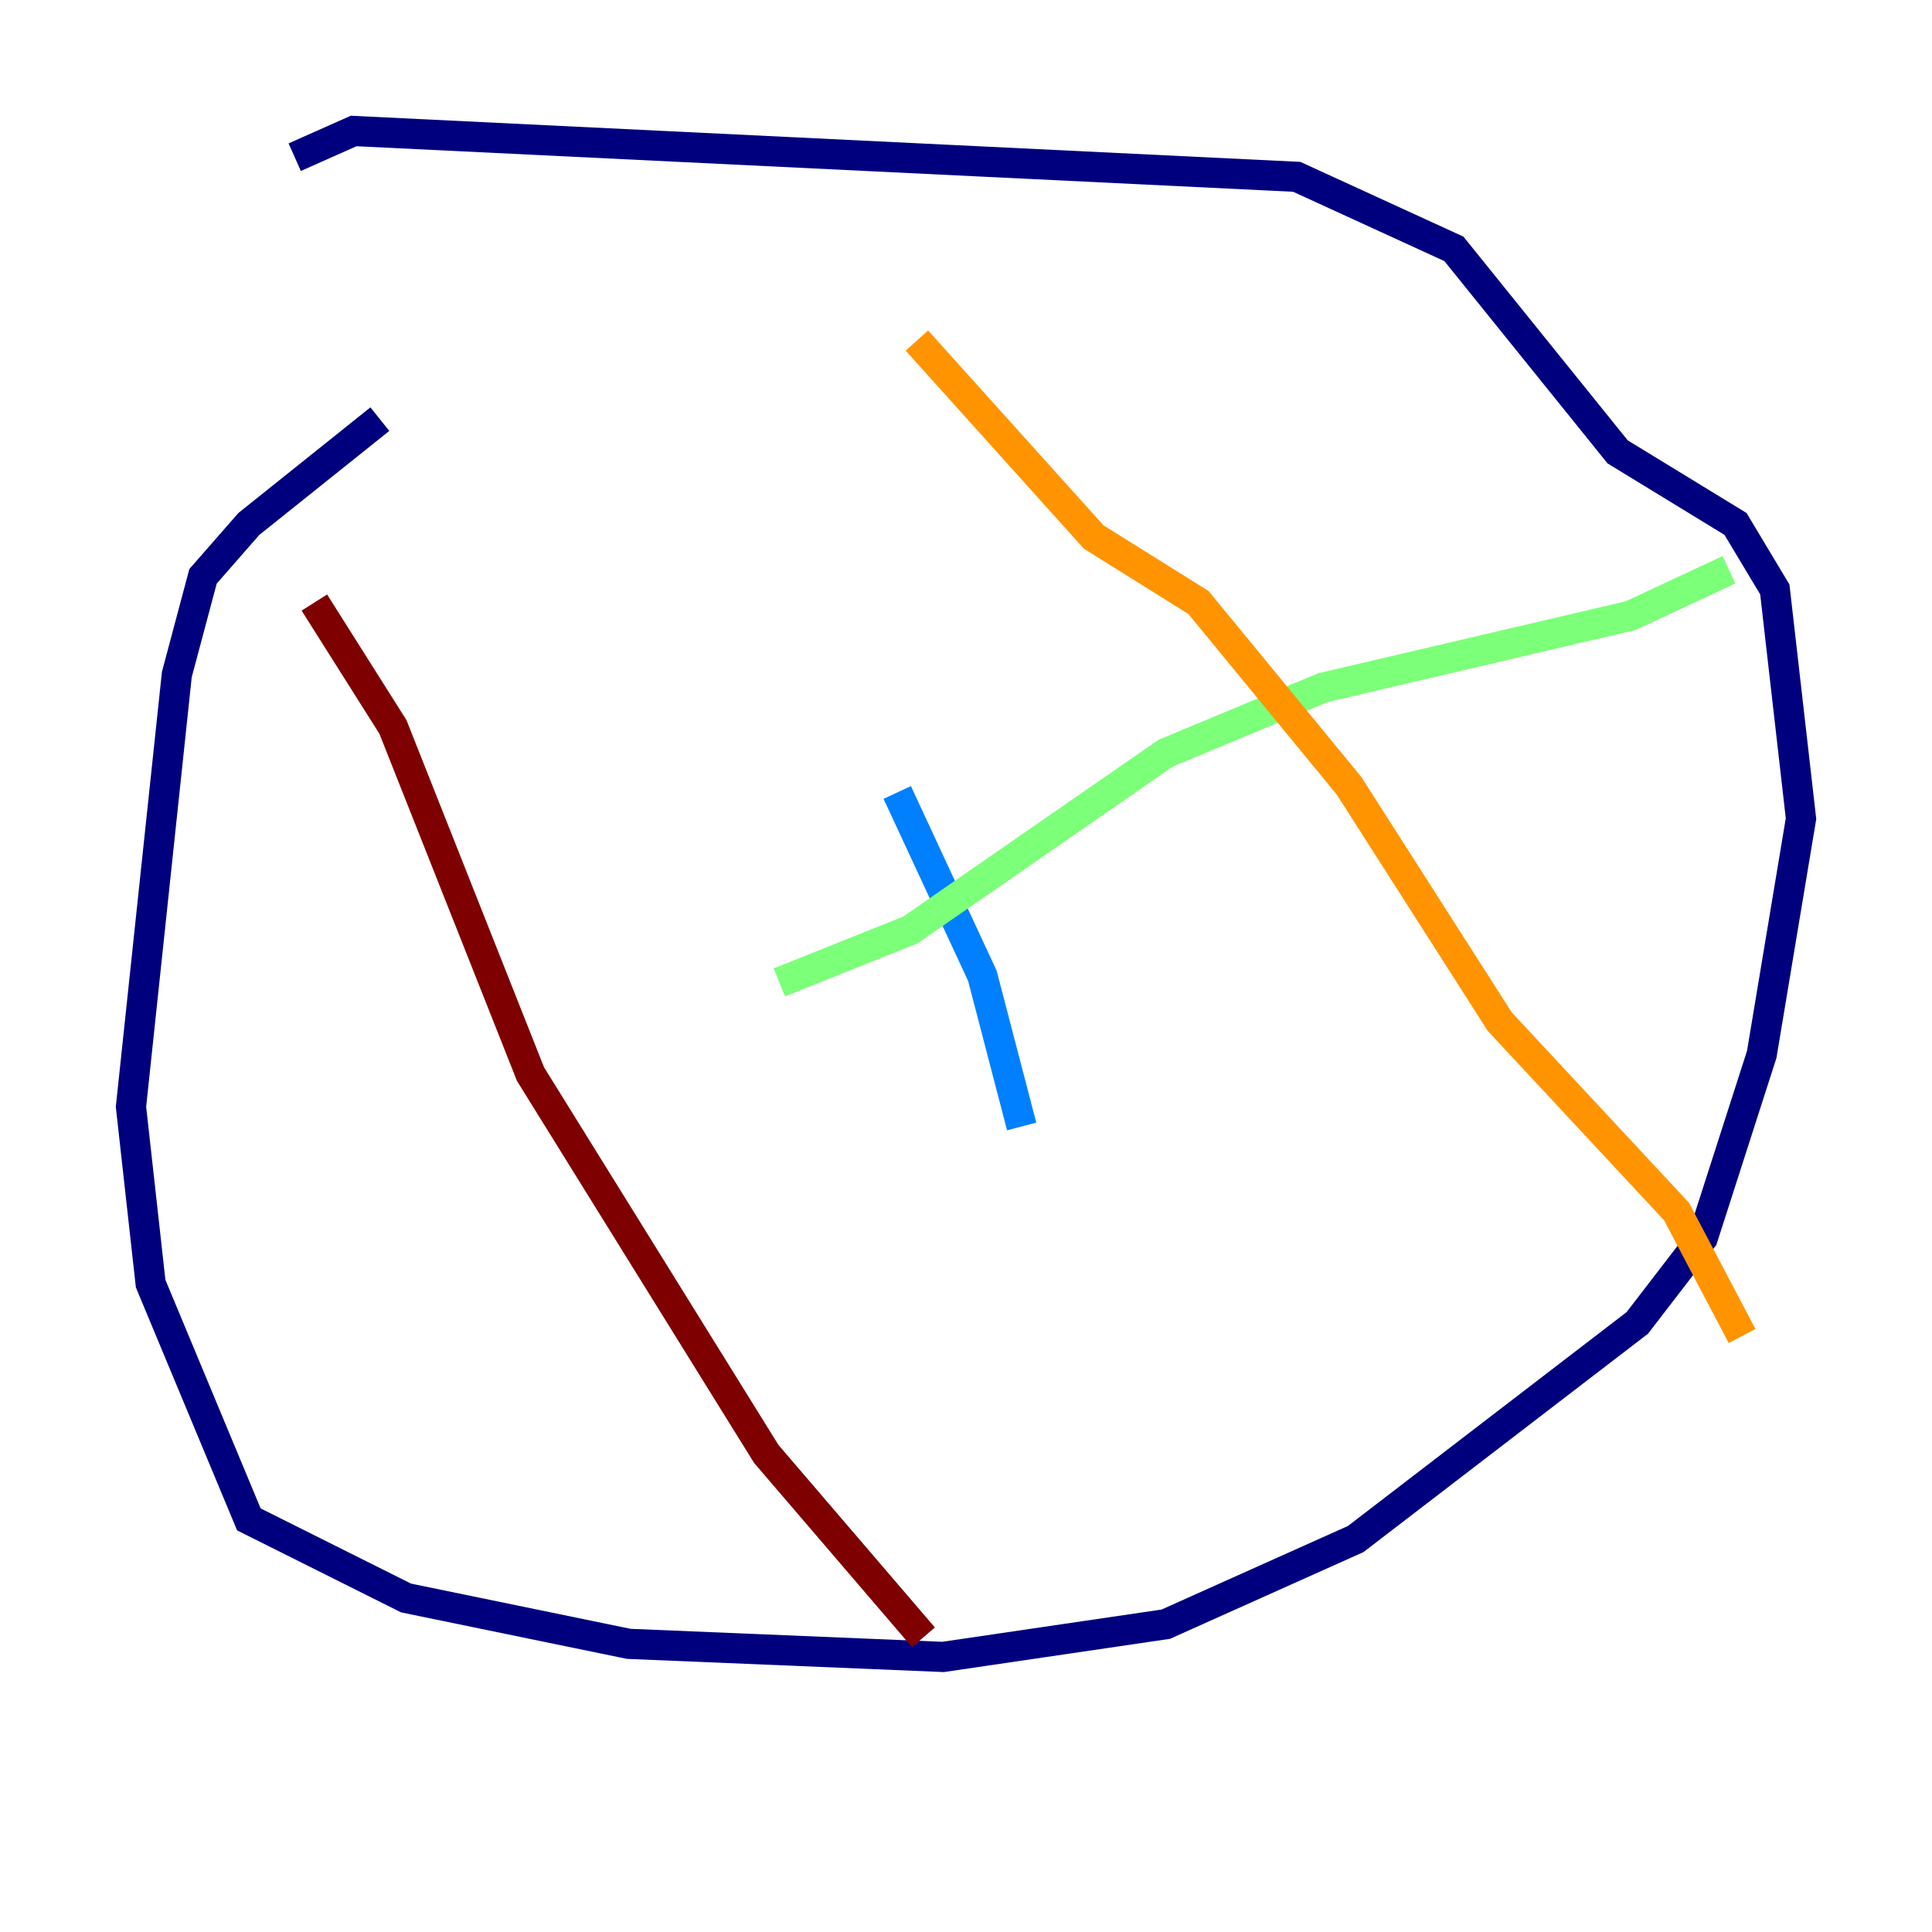 <?xml version="1.0" encoding="utf-8" ?>
<svg baseProfile="tiny" height="128" version="1.2" viewBox="0,0,128,128" width="128" xmlns="http://www.w3.org/2000/svg" xmlns:ev="http://www.w3.org/2001/xml-events" xmlns:xlink="http://www.w3.org/1999/xlink"><defs /><polyline fill="none" points="25.166,27.77 16.488,34.712 13.451,38.183 11.715,44.691 8.678,73.329 9.98,85.044 16.488,100.664 26.902,105.871 41.654,108.909 62.481,109.776 77.234,107.607 89.817,101.966 108.475,87.647 112.814,82.007 116.719,69.858 119.322,54.237 117.586,39.051 114.983,34.712 107.173,29.939 96.325,16.488 85.912,11.715 23.43,8.678 19.525,10.414" stroke="#00007f" stroke-width="2" /><polyline fill="none" points="59.444,52.502 65.085,64.651 67.688,74.63" stroke="#0080ff" stroke-width="2" /><polyline fill="none" points="51.634,65.085 60.312,61.614 77.234,49.898 87.647,45.559 108.041,40.786 114.549,37.749" stroke="#7cff79" stroke-width="2" /><polyline fill="none" points="60.746,22.563 72.461,35.58 79.403,39.919 89.383,52.068 99.363,67.688 111.078,80.271 115.417,88.515" stroke="#ff9400" stroke-width="2" /><polyline fill="none" points="20.827,39.919 26.034,48.163 35.146,71.159 50.766,96.325 61.18,108.475" stroke="#7f0000" stroke-width="2" /></svg>